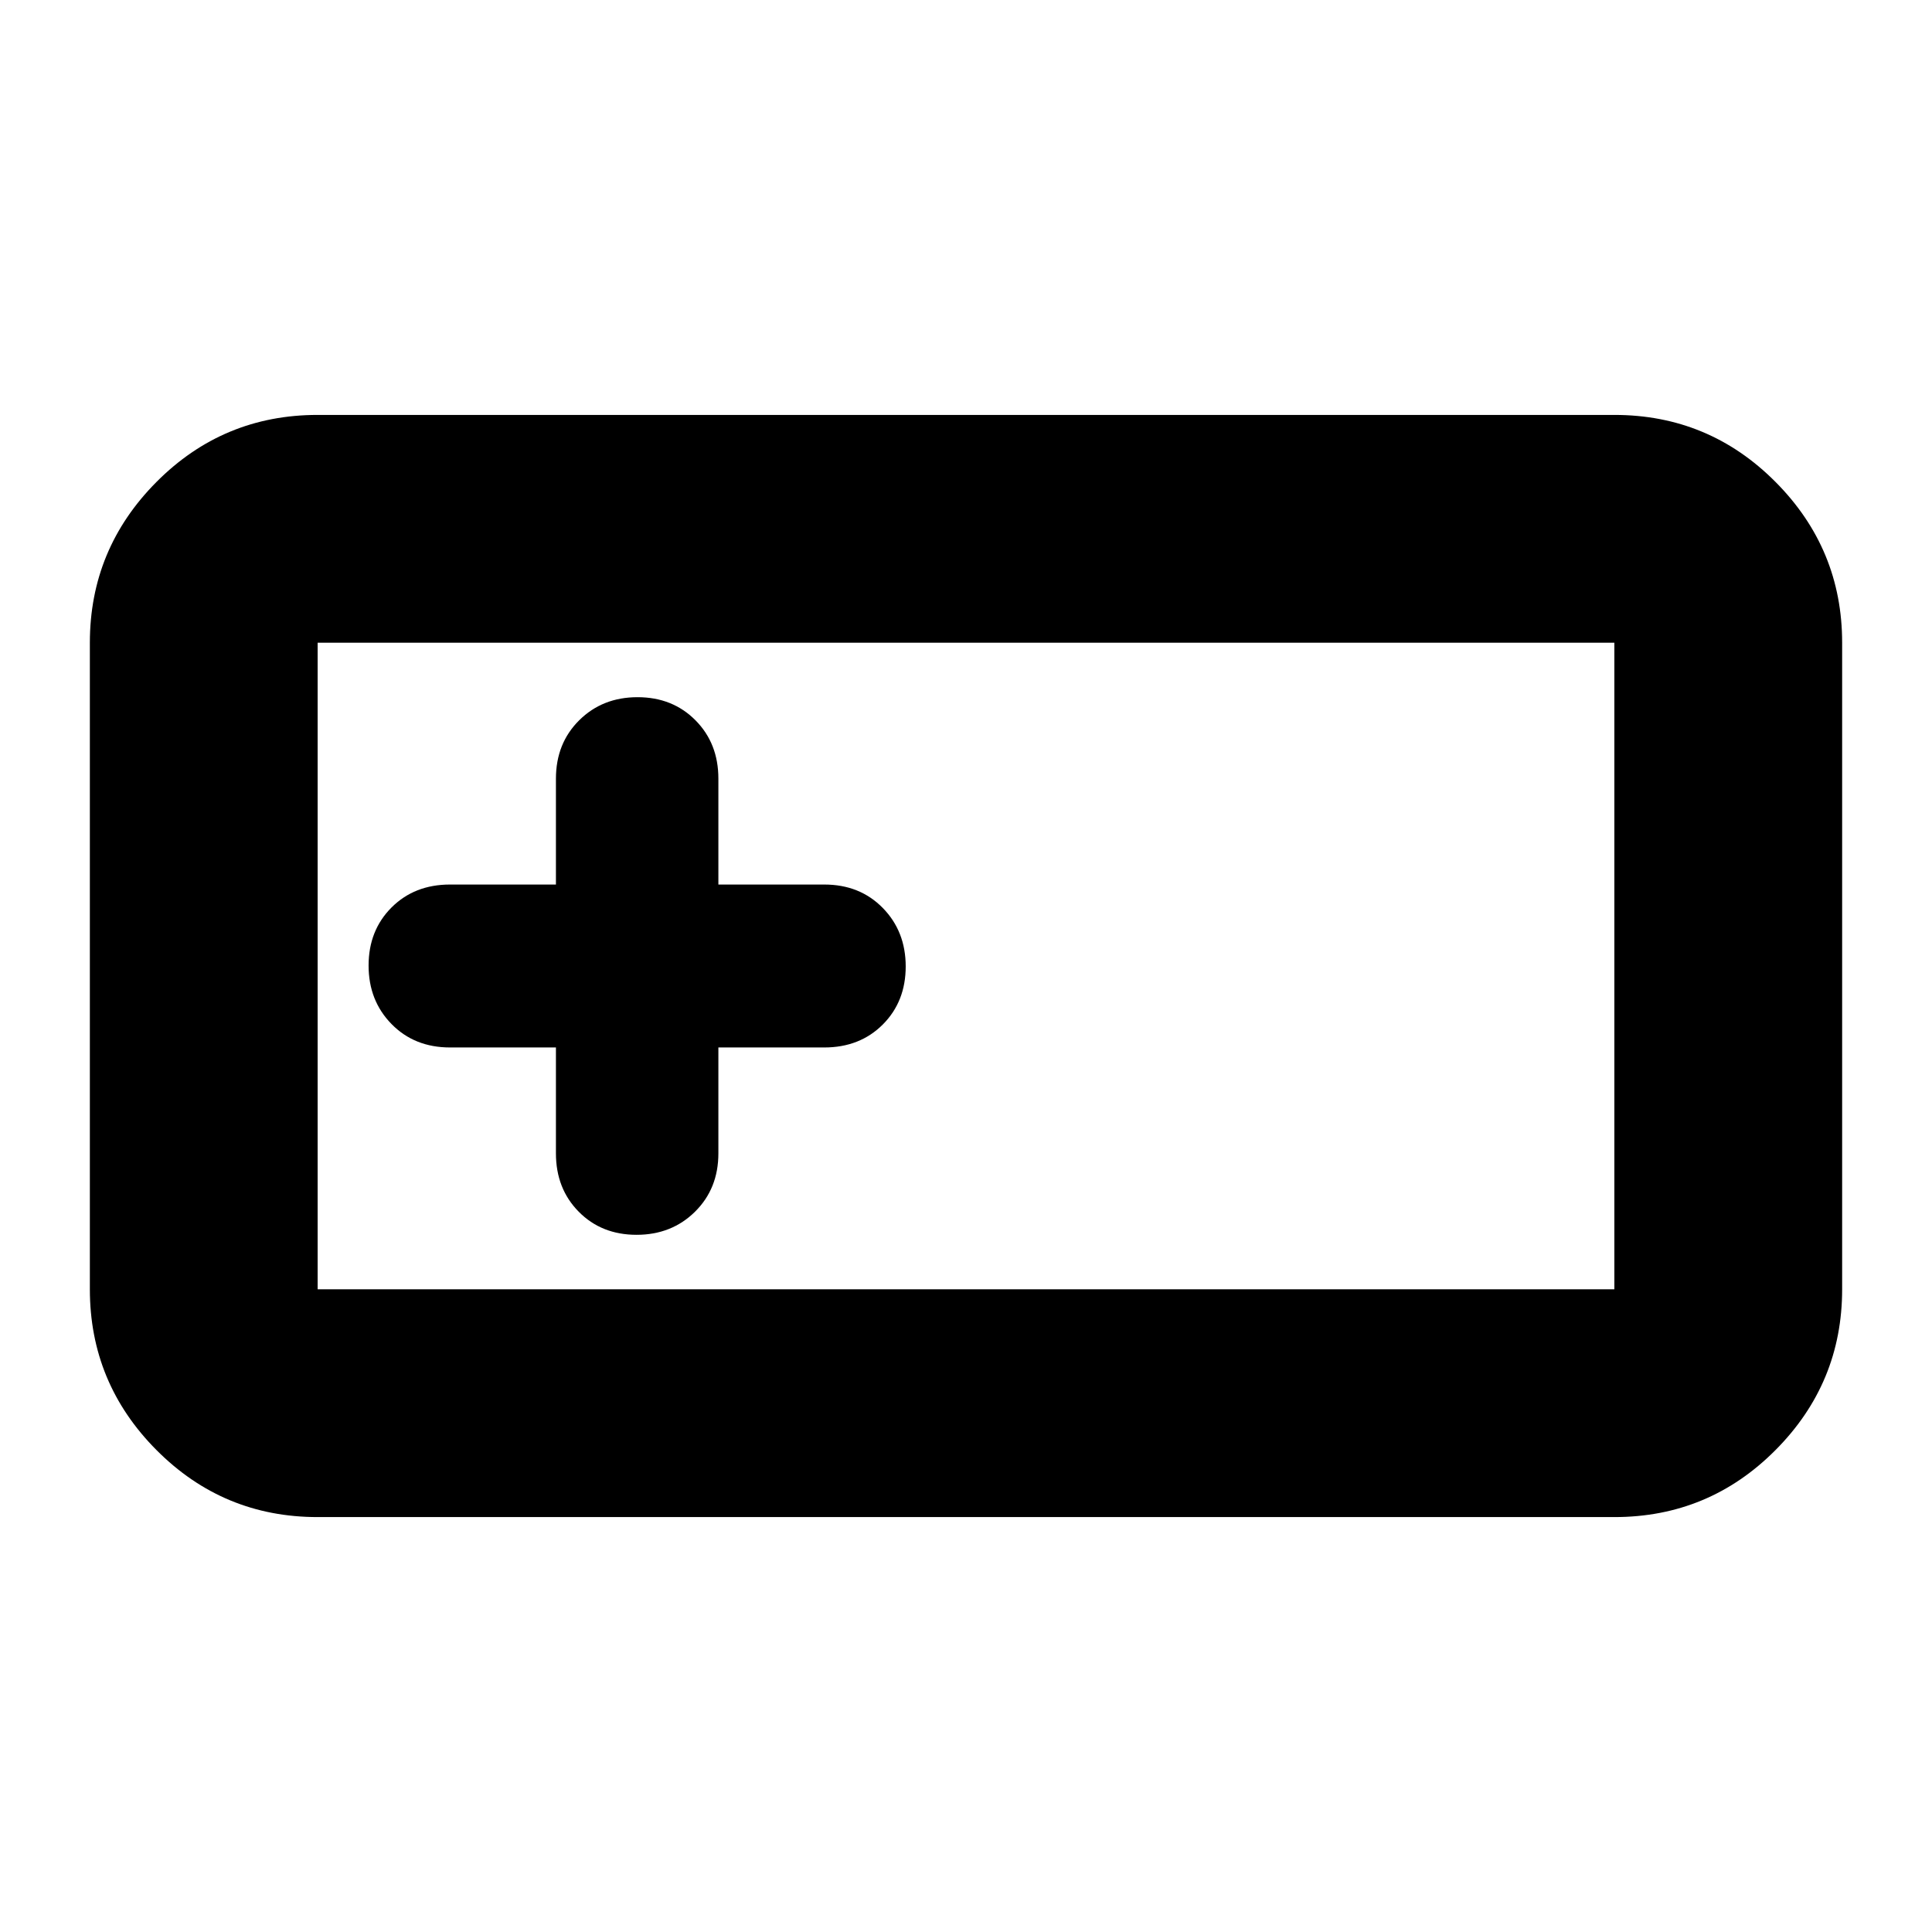 <svg xmlns="http://www.w3.org/2000/svg" height="24" viewBox="0 -960 960 960" width="24"><path d="M157.83-206.17q-46.93 0-80.06-33.29-33.12-33.29-33.12-79.89v-321.3q0-46.6 33.12-79.89 33.13-33.29 80.06-33.29h644.34q46.93 0 80.06 33.29 33.12 33.29 33.12 79.89v321.3q0 46.6-33.12 79.89-33.13 33.29-80.06 33.29H157.83Zm0-113.18h644.34v-321.3H157.83v321.3Zm118.41-120.17v52.61q0 17.54 11.33 29.01 11.33 11.47 28.74 11.47 17.41 0 29.03-11.47 11.62-11.47 11.62-29.01v-52.61h52.61q17.68 0 29.08-11.4 11.39-11.41 11.39-28.85t-11.39-29.07q-11.4-11.64-29.08-11.64h-52.61v-52.61q0-17.54-11.39-29.01-11.38-11.47-28.79-11.47-17.41 0-28.98 11.47-11.56 11.47-11.56 29.01v52.61h-52.61q-17.68 0-29.08 11.4-11.4 11.41-11.4 28.85t11.4 29.07q11.4 11.64 29.08 11.64h52.61ZM157.83-319.35v-321.3 321.3Z"/></svg>